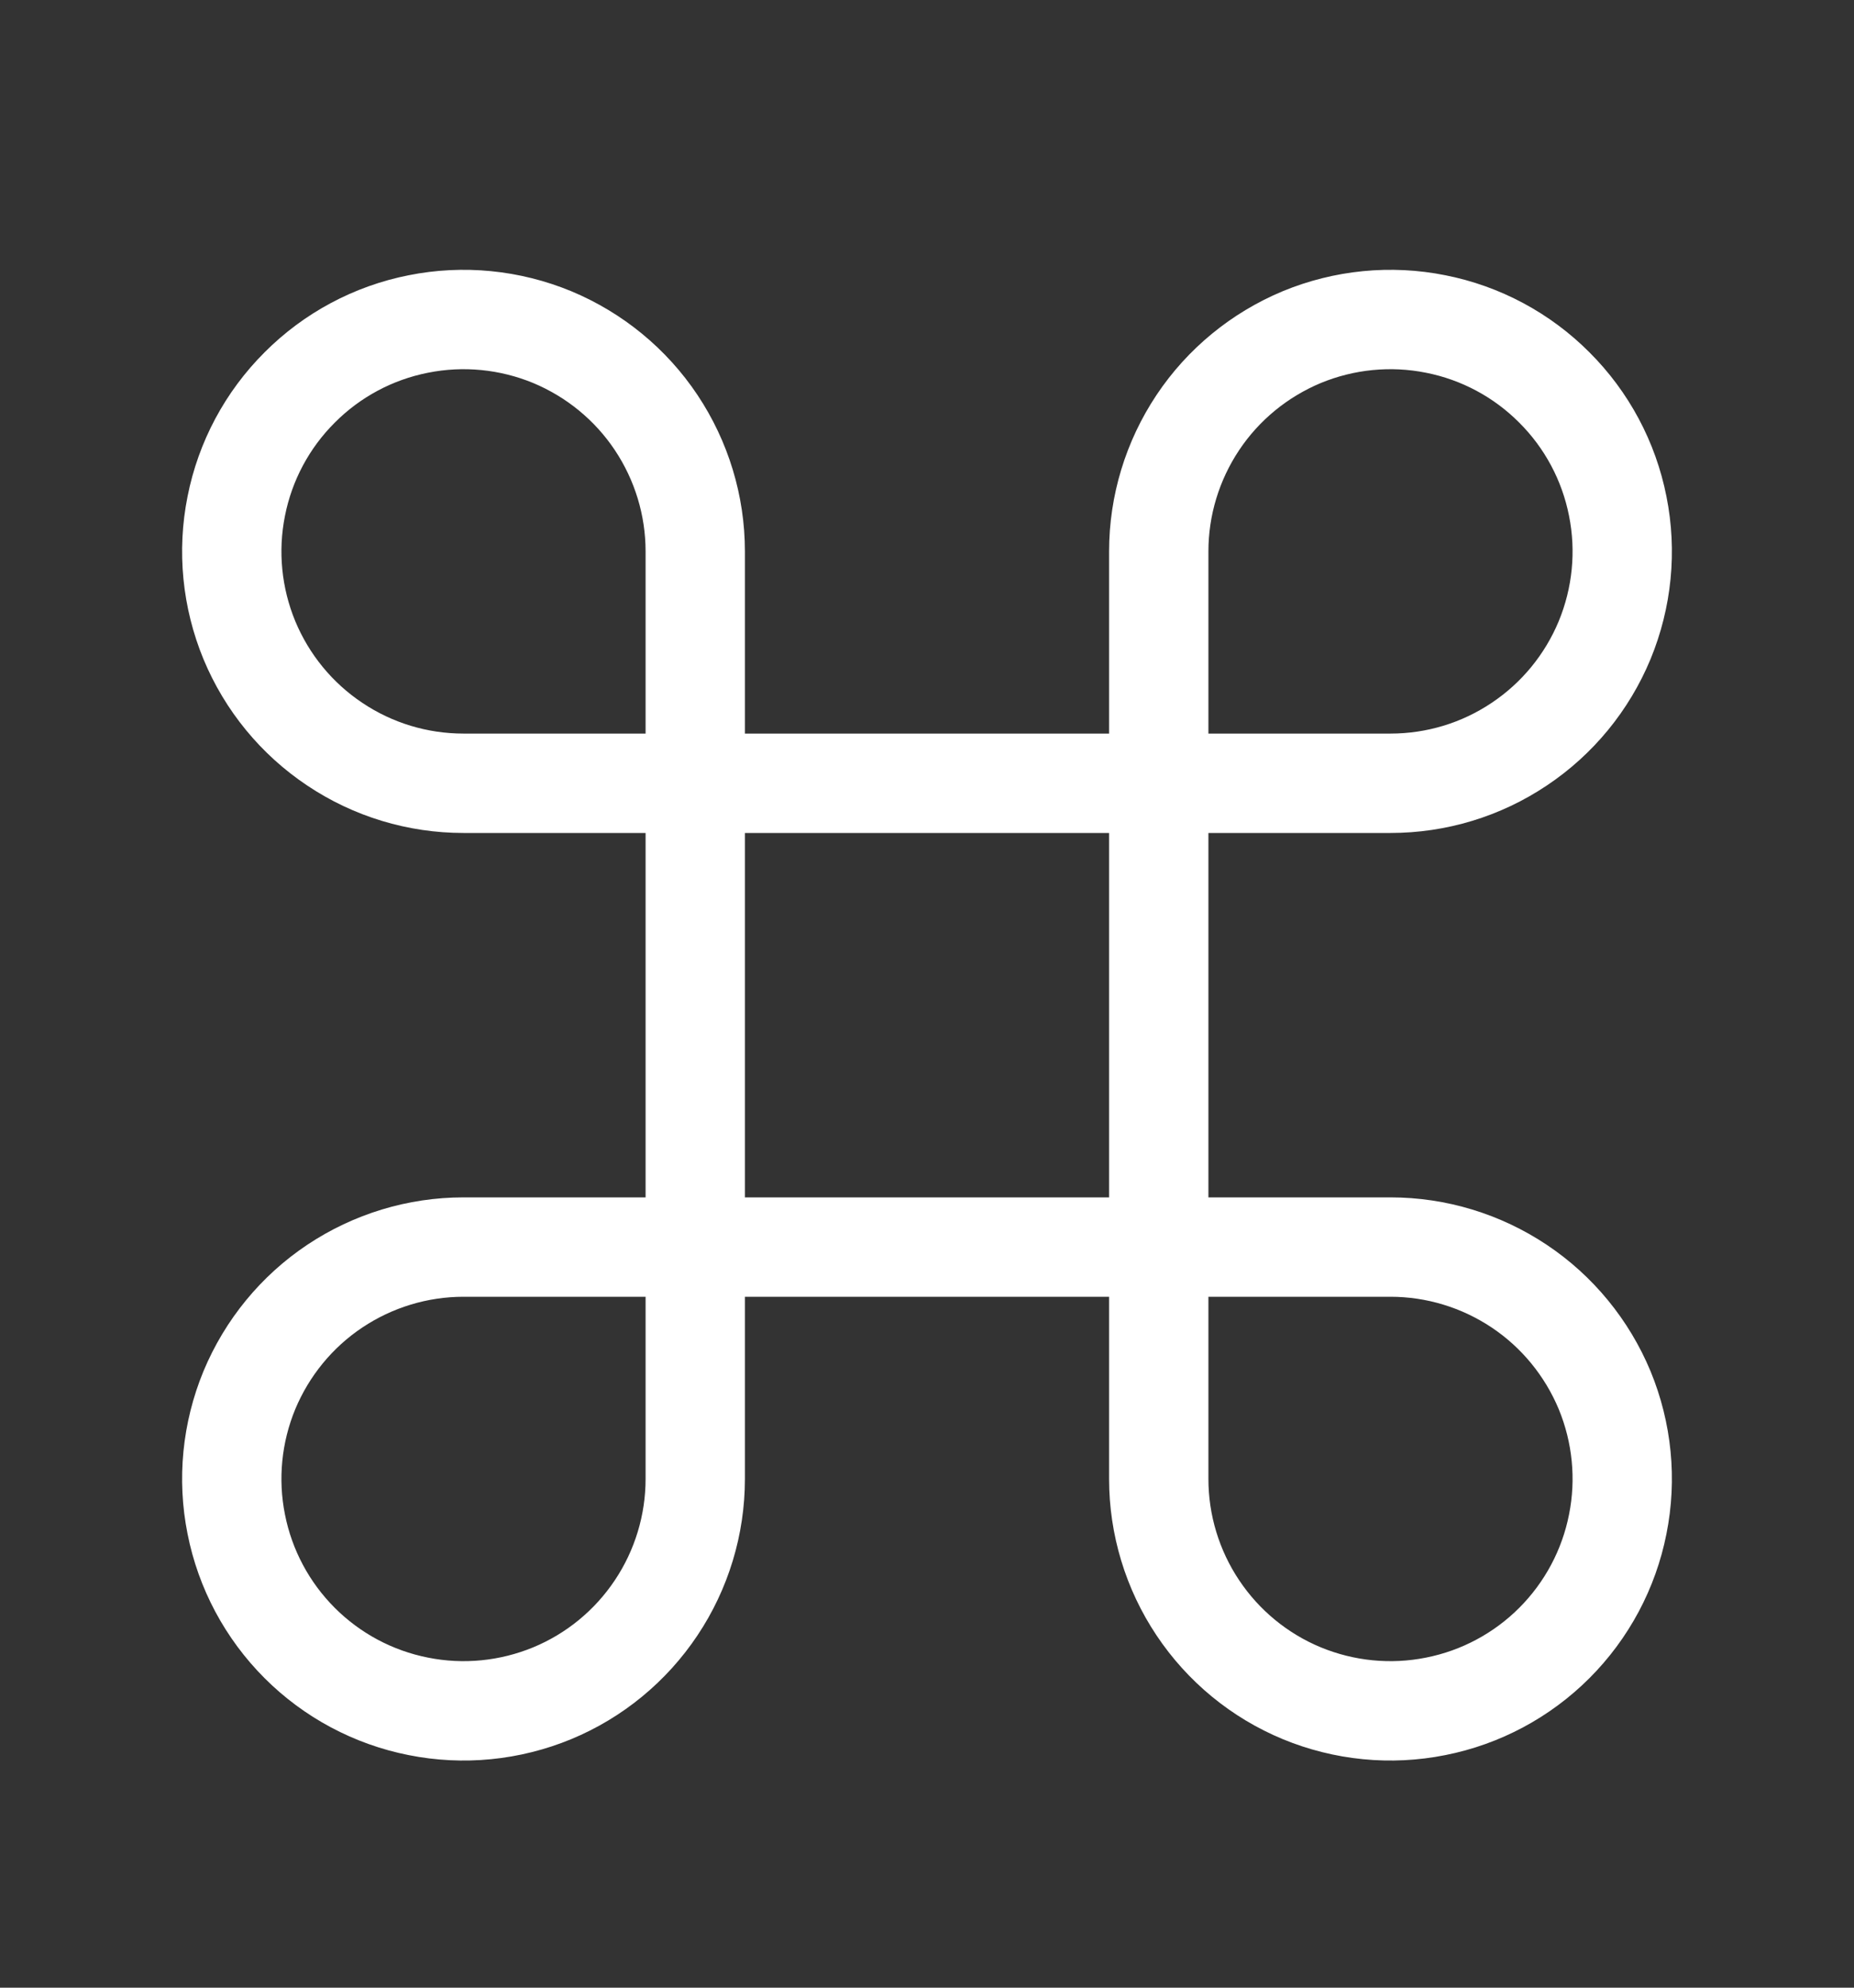 <svg width="14" height="15" viewBox="0 0 14 15" fill="none" xmlns="http://www.w3.org/2000/svg">
<rect x="0" y="0" width="14" height="15" fill="#333333" stroke="none"/>
<path d="M8.75 4.161V11.161C8.75 11.507 8.853 11.846 9.045 12.133C9.237 12.421 9.511 12.646 9.83 12.778C10.15 12.91 10.502 12.945 10.841 12.877C11.181 12.81 11.493 12.643 11.737 12.399C11.982 12.154 12.149 11.842 12.216 11.502C12.284 11.163 12.249 10.811 12.117 10.491C11.984 10.172 11.76 9.898 11.472 9.706C11.184 9.514 10.846 9.411 10.5 9.411H3.5C3.154 9.411 2.816 9.514 2.528 9.706C2.24 9.898 2.016 10.172 1.883 10.491C1.751 10.811 1.716 11.163 1.784 11.502C1.851 11.842 2.018 12.154 2.263 12.399C2.507 12.643 2.819 12.81 3.159 12.877C3.498 12.945 3.85 12.91 4.17 12.778C4.489 12.646 4.763 12.421 4.955 12.133C5.147 11.846 5.25 11.507 5.25 11.161V4.161C5.25 3.815 5.147 3.477 4.955 3.189C4.763 2.901 4.489 2.677 4.17 2.544C3.85 2.412 3.498 2.377 3.159 2.445C2.819 2.512 2.507 2.679 2.263 2.924C2.018 3.168 1.851 3.48 1.784 3.82C1.716 4.159 1.751 4.511 1.883 4.831C2.016 5.151 2.24 5.424 2.528 5.616C2.816 5.809 3.154 5.911 3.5 5.911H10.5C10.846 5.911 11.184 5.809 11.472 5.616C11.76 5.424 11.984 5.151 12.117 4.831C12.249 4.511 12.284 4.159 12.216 3.82C12.149 3.48 11.982 3.168 11.737 2.924C11.493 2.679 11.181 2.512 10.841 2.445C10.502 2.377 10.15 2.412 9.83 2.544C9.511 2.677 9.237 2.901 9.045 3.189C8.853 3.477 8.75 3.815 8.75 4.161Z" stroke="white" stroke-width="0.75" stroke-linecap="round" stroke-linejoin="round"/>
</svg>
